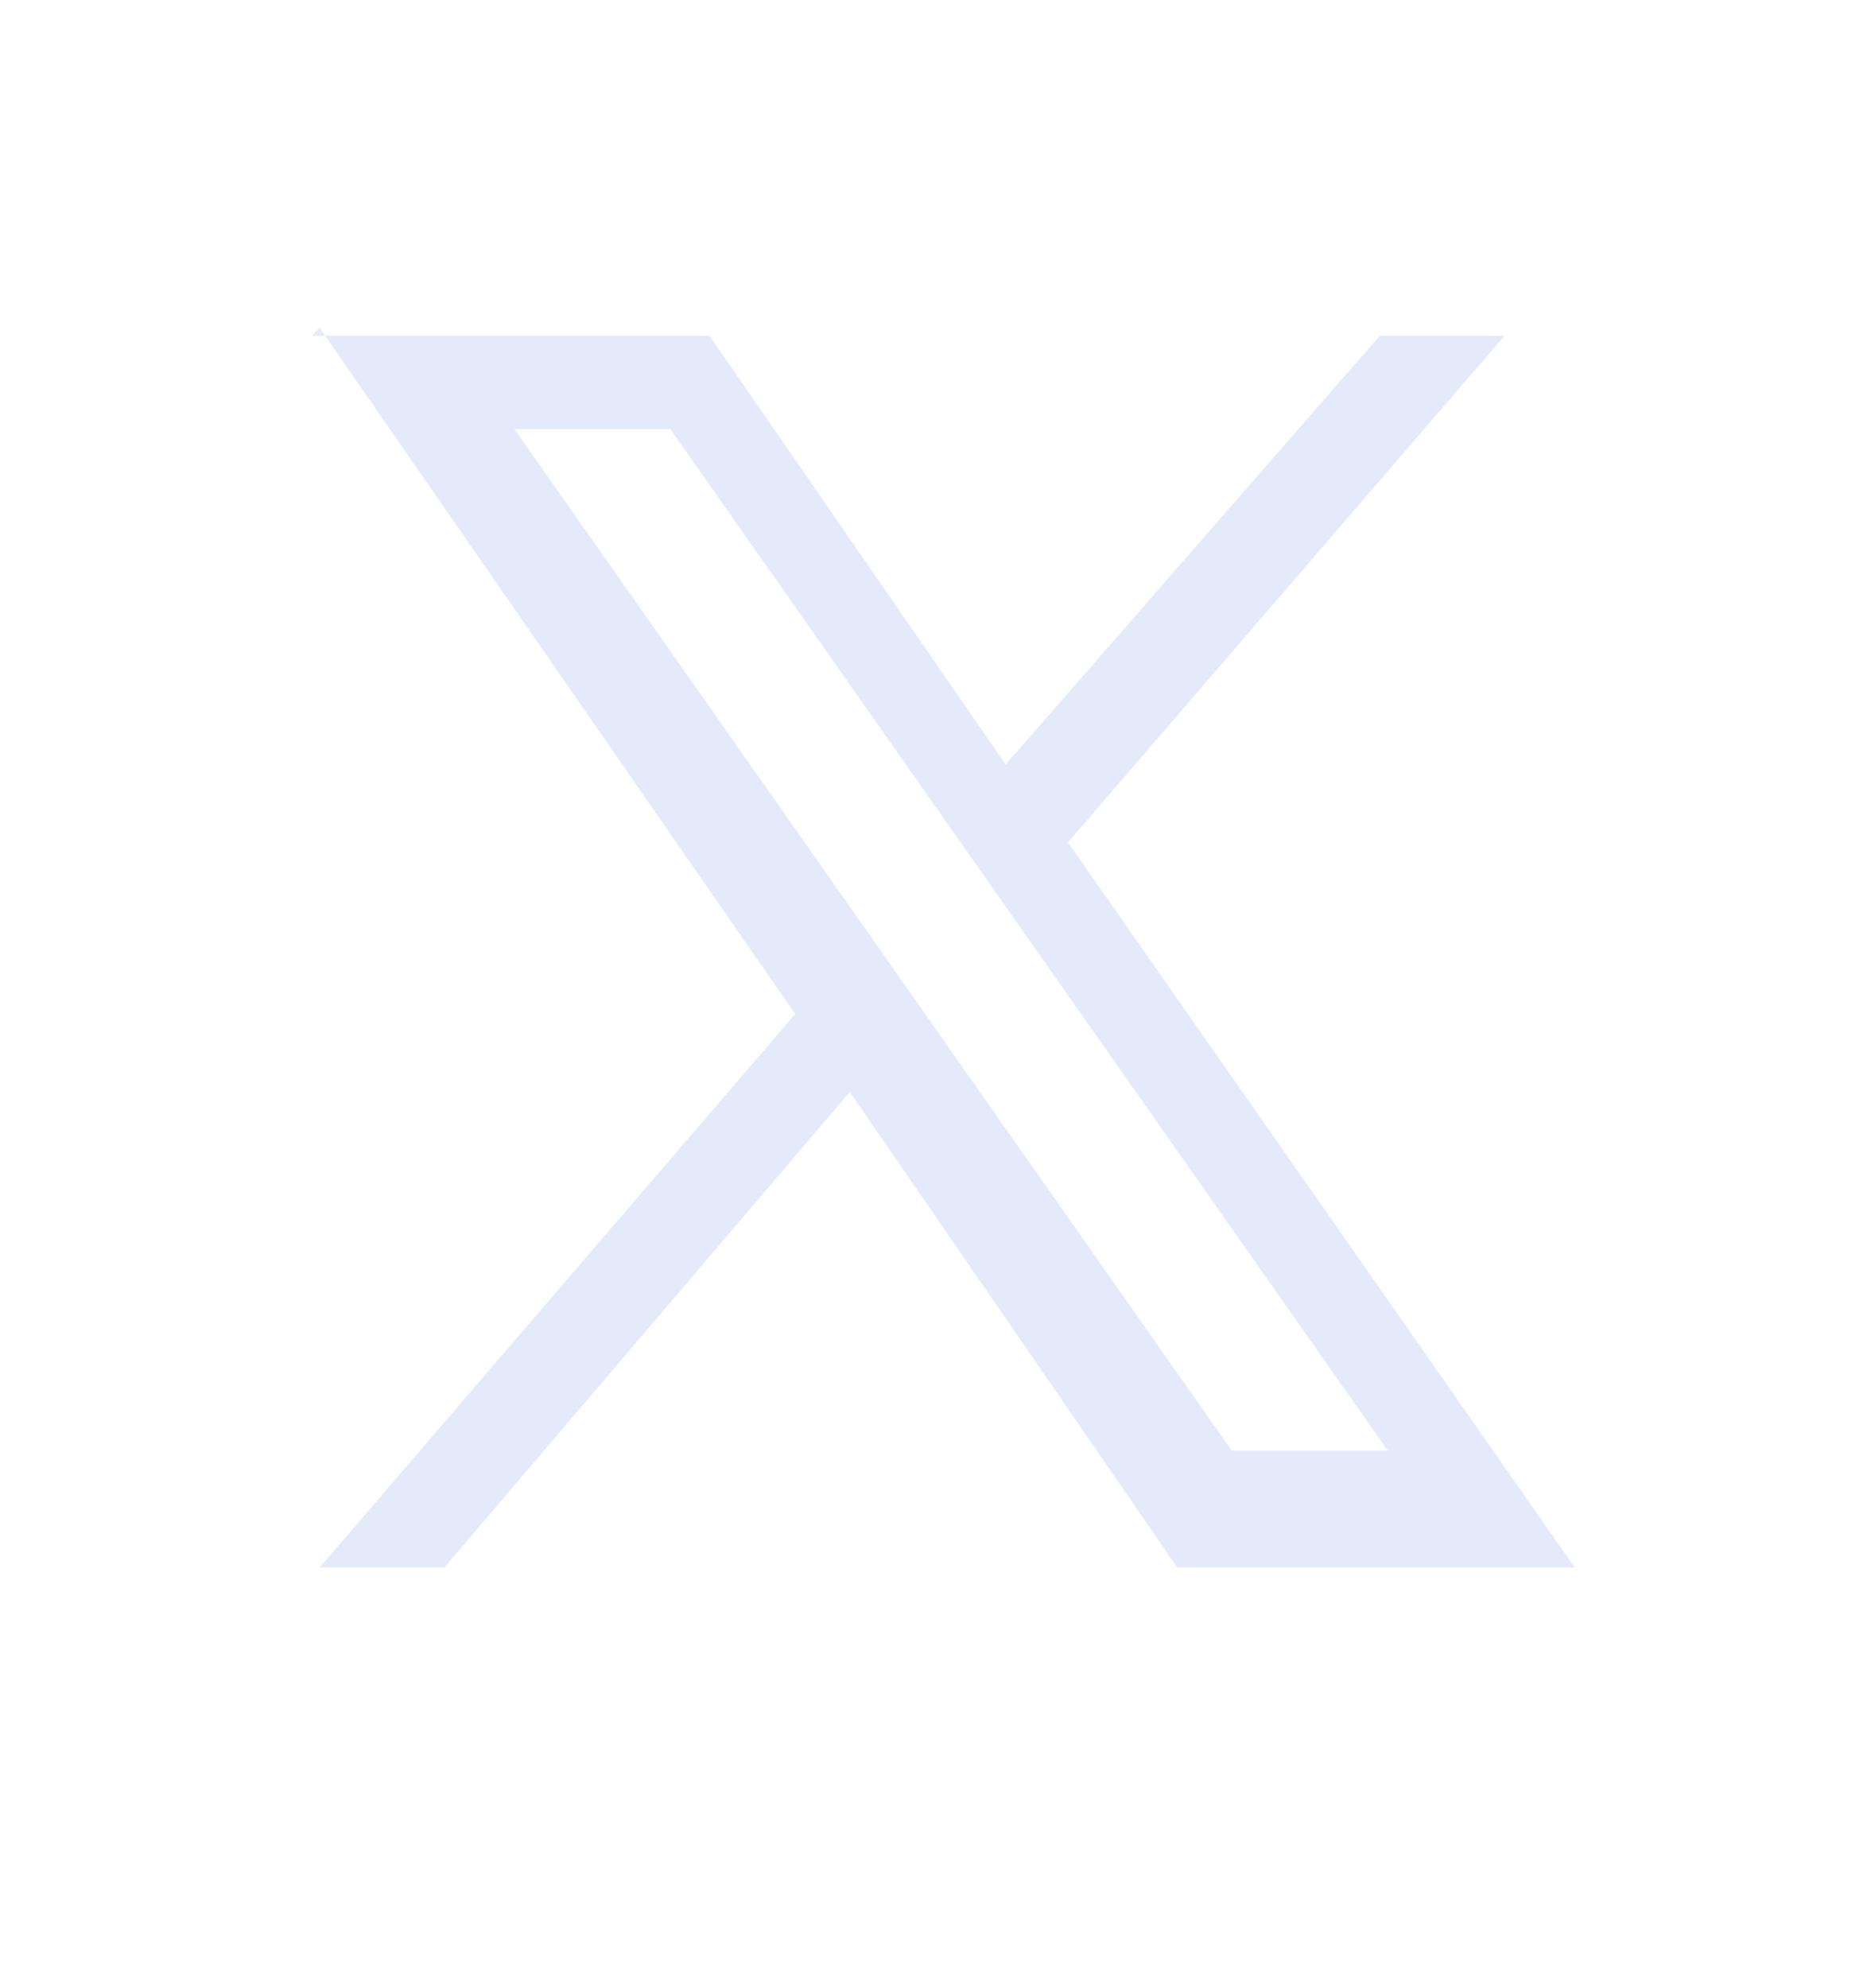 <svg width="16" height="17" viewBox="0 0 16 17" fill="none" xmlns="http://www.w3.org/2000/svg">
<path d="M2.733 2.803L6.8 8.67L2.733 13.403H3.8L7.267 9.337L10.067 13.403H13.467L9.133 7.203L12.867 2.87H11.8L8.6 6.537L6.067 2.87H2.667L2.733 2.803ZM4.4 3.67H5.733L11.867 12.403H10.533L4.4 3.67Z" fill="#E5EAFA"/>
</svg>
